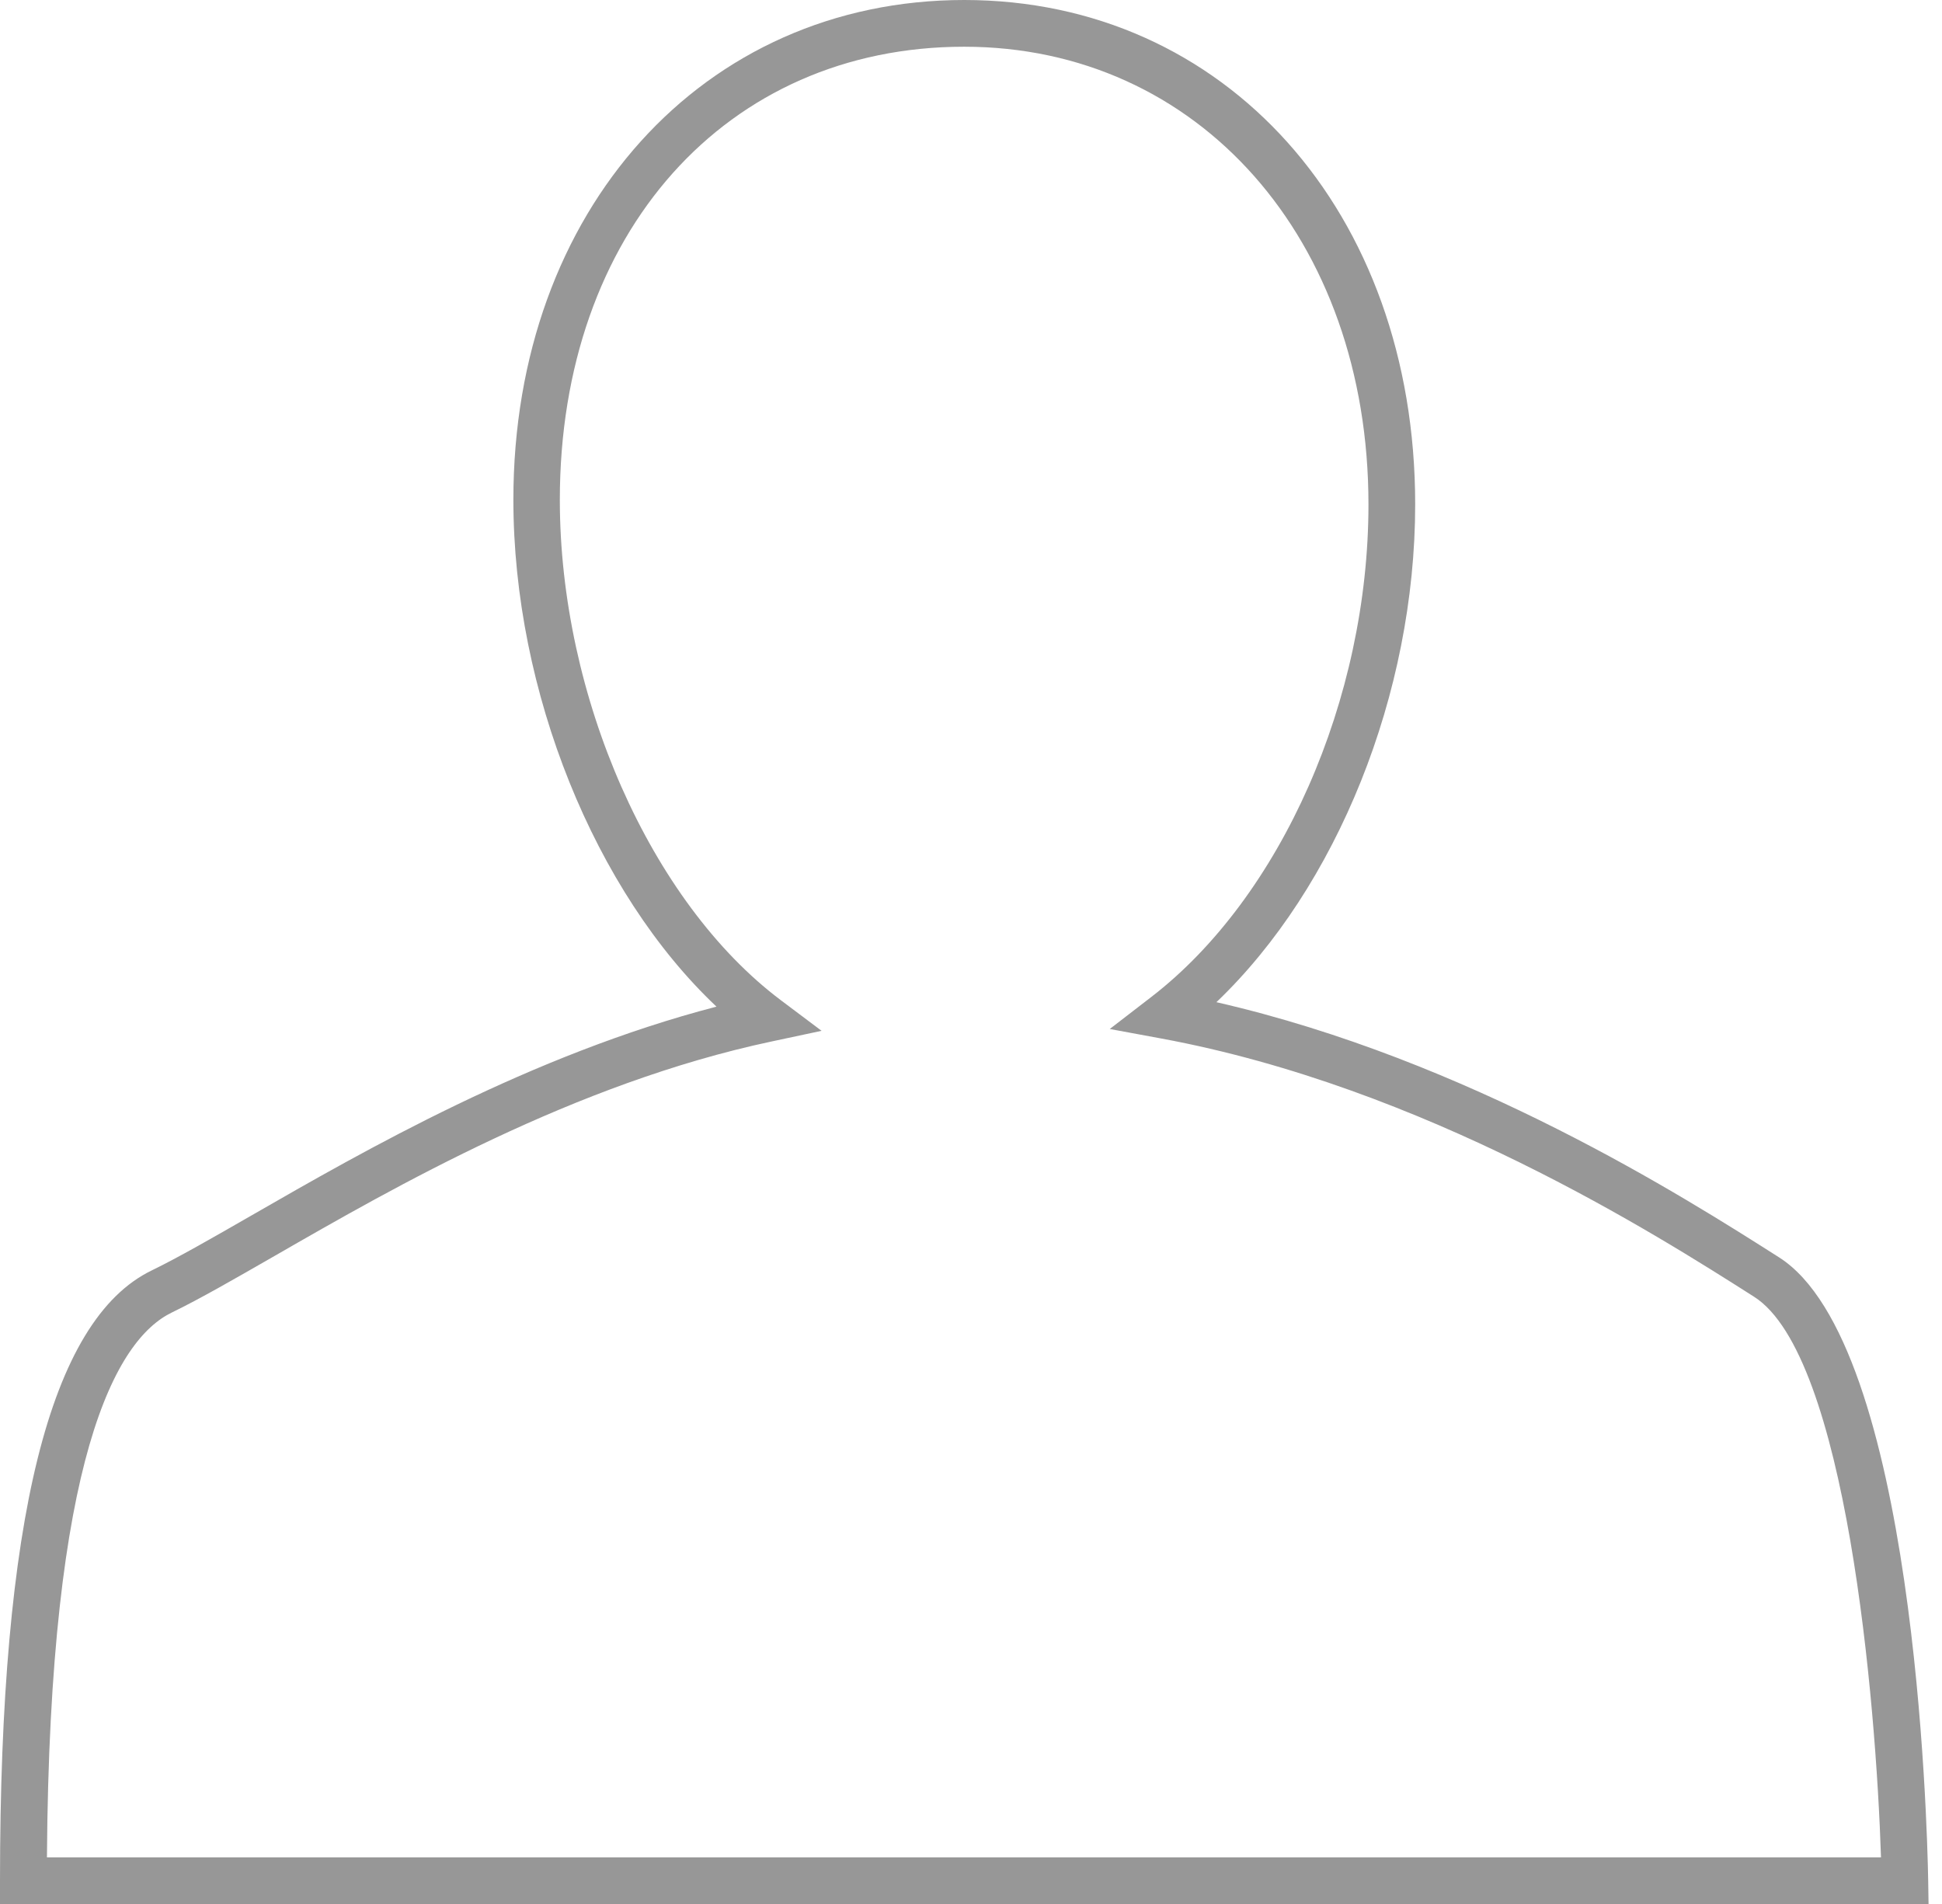 <?xml version="1.0" encoding="UTF-8" standalone="no"?>
<svg width="51px" height="50px" viewBox="0 0 51 50" version="1.1" xmlns="http://www.w3.org/2000/svg" xmlns:xlink="http://www.w3.org/1999/xlink" xmlns:sketch="http://www.bohemiancoding.com/sketch/ns">
    <!-- Generator: Sketch 3.3.3 (12081) - http://www.bohemiancoding.com/sketch -->
    <title>Imported Layers</title>
    <desc>Created with Sketch.</desc>
    <defs></defs>
    <g id="Page-1" stroke="none" stroke-width="1" fill="none" fill-rule="evenodd" sketch:type="MSPage">
        <path d="M50.647,50 L0,50 L0,49.388 C0,39.902 1.307,34.66 3.983,33.363 C4.678,33.025 5.573,32.512 6.609,31.916 C9.572,30.211 13.938,27.704 18.816,26.435 C15.63,23.431 13.482,18.16 13.482,13.122 C13.482,5.519 18.463,0 25.323,0 C32.184,0 37.165,5.57 37.165,13.243 C37.165,18.221 35.106,23.3 31.945,26.318 C38.576,27.838 44.226,31.432 46.721,33.019 C50.29,35.291 50.612,47.939 50.637,49.375 L50.647,50 Z M1.233,48.776 L49.398,48.776 C49.267,44.676 48.489,35.597 46.065,34.054 C43.477,32.407 37.416,28.551 30.492,27.271 L29.144,27.022 L30.231,26.184 C33.647,23.555 35.938,18.358 35.938,13.246 C35.938,6.28 31.473,1.227 25.32,1.227 C19.068,1.227 14.702,6.118 14.702,13.125 C14.702,18.291 17.086,23.692 20.502,26.263 L21.576,27.07 L20.263,27.35 C15.091,28.449 10.353,31.174 7.218,32.978 C6.163,33.583 5.252,34.109 4.515,34.466 C3.049,35.176 1.3,38.252 1.233,48.776 L1.233,48.776 Z" id="Imported-Layers" fill="#979797" sketch:type="MSShapeGroup"></path>
    </g>
</svg>